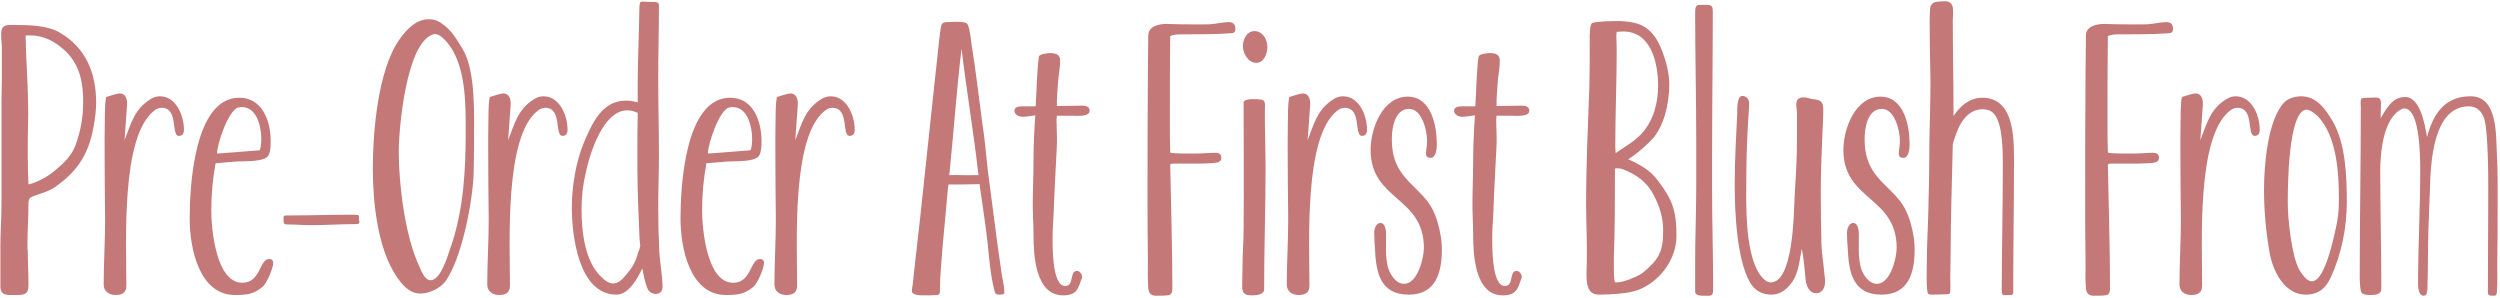 <?xml version="1.0" encoding="UTF-8"?>
<svg width="1000px" height="119px" viewBox="0 0 1000 119" version="1.1" xmlns="http://www.w3.org/2000/svg" xmlns:xlink="http://www.w3.org/1999/xlink">
    <!-- Generator: Sketch 41.1 (35376) - http://www.bohemiancoding.com/sketch -->
    <title>preorder-title</title>
    <desc>Created with Sketch.</desc>
    <defs></defs>
    <g id="Page-1" stroke="none" stroke-width="1" fill="none" fill-rule="evenodd">
        <g id="Desktop-HD" transform="translate(-212, -2059)" fill="#C47878">
            <g id="Group-8" transform="translate(0, 756)">
                <g id="Book" transform="translate(0, 927)">
                    <g id="Preorder-Popup" transform="translate(161, 324)">
                        <path d="M89.464,93.104 C89.464,81.152 85.288,70.928 74.632,64.88 C69.736,62.144 62.536,62 57.208,62 C53.608,62 51.448,61.568 51.448,65.888 C51.448,67.76 51.736,69.488 51.736,71.216 L51.736,84.32 C51.736,86.768 51.592,89.36 51.592,91.808 L51.592,133.712 C51.592,139.184 51.16,144.8 51.16,150.272 L51.16,166.544 C51.16,170.432 54.04,170 56.92,170 C60.232,170 62.392,170.144 62.392,166.112 C62.392,161.36 62.104,156.752 62.104,152 C61.96,151.712 61.96,151.28 61.96,150.848 C61.96,144.944 62.392,139.04 62.392,133.136 C62.392,131.696 62.824,131.12 64.12,130.544 C67.144,129.392 70.312,128.672 73.048,126.8 C84.136,119.024 87.592,110.816 89.176,97.712 C89.32,96.128 89.464,94.544 89.464,93.104 Z M62.104,108.8 C62.104,103.76 62.392,98.576 62.248,93.536 C62.104,84.32 61.384,75.248 61.24,66.176 L63.256,66.176 C68.296,66.176 72.76,68.48 76.504,71.792 C82.696,77.264 84.28,84.608 84.28,92.672 C84.28,98.576 83.272,104.48 81.256,109.952 C79.672,114.272 76.648,117.152 73.192,120.032 C70.456,122.48 65.992,124.928 62.392,125.792 C62.248,122.192 62.104,118.736 62.104,115.136 L62.104,108.8 Z M93.479,90.8 C92.759,94.4 93.047,97.856 92.903,101.6 C92.759,109.52 92.903,117.584 92.903,125.504 C92.903,130.256 93.047,135.008 93.047,139.76 C93.047,148.4 92.471,157.184 92.471,165.824 C92.471,168.56 94.631,170 97.223,170 C99.959,170 101.543,168.992 101.543,166.256 C101.543,148.544 99.383,106.928 112.487,96.416 C113.351,95.696 114.359,95.12 115.655,95.12 C122.567,95.12 119.255,106.352 122.567,106.352 C124.007,106.352 124.583,105.344 124.583,103.904 C124.583,98.432 121.559,90.512 114.935,90.512 C113.639,90.512 112.343,90.944 111.191,91.664 C104.711,95.696 103.415,101.456 100.823,108.08 C101.111,103.328 101.543,98.576 101.831,93.968 L101.831,93.248 C101.831,91.52 101.111,89.36 98.951,89.36 C97.943,89.36 94.775,90.368 93.479,90.8 Z M158.694,155.6 C154.662,155.6 155.382,165.104 147.894,165.104 C137.382,165.104 135.51,143.504 135.51,136.16 C135.51,129.824 136.086,123.488 137.238,117.296 L146.022,116.576 C148.758,116.432 156.966,116.864 158.406,114.128 C159.27,112.4 159.27,110.24 159.27,108.368 C159.27,100.448 155.958,91.088 146.742,91.088 C128.598,91.088 126.87,126.8 126.87,139.472 C126.87,150.848 130.47,170 145.014,170 C149.766,170 152.358,169.712 156.102,166.688 C157.686,165.248 160.278,159.344 160.278,157.184 C160.278,156.32 159.846,155.6 158.694,155.6 Z M147.75,94.832 C153.798,94.832 155.526,102.752 155.526,107.648 C155.526,108.512 155.382,111.536 154.806,112.112 C154.662,112.112 138.966,113.408 137.814,113.408 C137.814,109.664 142.422,95.696 146.454,94.976 C146.886,94.832 147.318,94.832 147.75,94.832 Z M190.933,137.888 C183.013,137.888 174.949,138.176 166.885,138.176 C166.453,138.176 164.437,138.032 164.437,138.608 C164.437,140.912 164.149,141.776 165.877,141.776 C169.045,141.776 172.213,142.064 175.237,142.064 C181.429,142.064 187.621,141.632 193.669,141.632 C194.101,141.632 194.389,141.632 194.533,141.344 L194.677,141.056 C194.677,140.912 194.821,140.912 194.821,140.912 C193.813,138.032 196.405,137.888 190.933,137.888 Z M222.452,59.696 C217.412,59.696 213.524,63.872 210.788,67.76 C202.148,80 200.132,104.768 200.132,119.456 C200.132,132.704 202.004,151.28 209.492,162.368 C211.652,165.68 214.676,169.424 219.14,169.424 C222.596,169.424 226.916,167.408 229.076,164.672 C235.7,155.6 240.02,132.848 240.452,121.616 C240.596,117.44 240.596,113.264 240.596,109.088 C240.596,98.576 241.46,80.432 235.988,71.504 C233.972,68.192 232.1,64.88 229.076,62.432 C226.916,60.704 225.332,59.696 222.452,59.696 Z M237.284,104.624 C237.284,120.32 236.42,136.16 231.236,150.992 C230.084,154.304 227.348,164.096 223.172,164.096 C220.868,164.096 219.284,159.92 218.564,158.192 C213.092,146.528 210.5,125.936 210.5,112.832 C210.5,103.04 213.524,69.776 223.892,65.888 C224.18,65.744 224.612,65.6 224.9,65.6 C226.916,65.6 228.788,67.76 229.94,69.056 C237.428,78.128 237.284,93.536 237.284,104.624 Z M246.915,90.8 C246.195,94.4 246.483,97.856 246.339,101.6 C246.195,109.52 246.339,117.584 246.339,125.504 C246.339,130.256 246.483,135.008 246.483,139.76 C246.483,148.4 245.907,157.184 245.907,165.824 C245.907,168.56 248.067,170 250.659,170 C253.395,170 254.979,168.992 254.979,166.256 C254.979,148.544 252.819,106.928 265.923,96.416 C266.787,95.696 267.795,95.12 269.091,95.12 C276.003,95.12 272.691,106.352 276.003,106.352 C277.443,106.352 278.019,105.344 278.019,103.904 C278.019,98.432 274.995,90.512 268.371,90.512 C267.075,90.512 265.779,90.944 264.627,91.664 C258.147,95.696 256.851,101.456 254.259,108.08 C254.547,103.328 254.979,98.576 255.267,93.968 L255.267,93.248 C255.267,91.52 254.547,89.36 252.387,89.36 C251.379,89.36 248.211,90.368 246.915,90.8 Z M314.29,134.72 C314.29,127.808 314.578,120.896 314.578,113.984 C314.578,103.76 314.29,93.68 314.29,83.456 C314.29,73.664 314.578,63.728 314.578,53.936 C314.578,52.496 312.274,52.784 311.266,52.784 C310.114,52.784 308.962,52.64 307.81,52.64 C307.378,52.64 307.09,52.784 306.946,53.36 C306.658,54.08 306.658,59.84 306.658,60.272 C306.37,71.216 305.938,82.016 306.082,92.96 C304.642,92.528 303.058,92.24 301.474,92.24 C291.682,92.24 287.794,101.456 284.482,109.232 C281.314,116.864 279.73,126.8 279.73,135.008 C279.73,146.24 282.466,169.856 297.586,169.856 C302.626,169.856 306.082,163.088 307.954,159.344 C308.386,161.936 308.962,164.816 309.97,167.408 C310.546,168.704 311.842,169.568 313.282,169.568 C315.01,169.568 316.018,168.416 316.018,166.832 C316.018,162.512 315.01,157.328 314.722,152.864 C314.434,146.816 314.29,140.768 314.29,134.72 Z M307.09,150.56 C307.09,150.56 306.514,152.576 306.37,152.72 C305.218,156.896 304.066,158.912 301.186,162.224 C300.034,163.664 298.306,165.392 296.29,165.392 C294.418,165.392 292.834,164.096 291.538,162.8 C284.77,156.464 283.618,144.224 283.618,135.44 C283.618,130.544 284.194,125.648 285.346,120.896 C286.93,113.408 292.258,96.128 301.906,96.128 C303.346,96.128 304.786,96.56 306.082,97.136 C305.938,104.048 305.938,110.816 305.938,117.728 C305.938,127.376 306.37,137.312 306.802,147.104 C306.802,148.256 307.09,149.408 307.09,150.56 Z M355.025,155.6 C350.993,155.6 351.713,165.104 344.225,165.104 C333.713,165.104 331.841,143.504 331.841,136.16 C331.841,129.824 332.417,123.488 333.569,117.296 L342.353,116.576 C345.089,116.432 353.297,116.864 354.737,114.128 C355.601,112.4 355.601,110.24 355.601,108.368 C355.601,100.448 352.289,91.088 343.073,91.088 C324.929,91.088 323.201,126.8 323.201,139.472 C323.201,150.848 326.801,170 341.345,170 C346.097,170 348.689,169.712 352.433,166.688 C354.017,165.248 356.609,159.344 356.609,157.184 C356.609,156.32 356.177,155.6 355.025,155.6 Z M344.081,94.832 C350.129,94.832 351.857,102.752 351.857,107.648 C351.857,108.512 351.713,111.536 351.137,112.112 C350.993,112.112 335.297,113.408 334.145,113.408 C334.145,109.664 338.753,95.696 342.785,94.976 C343.217,94.832 343.649,94.832 344.081,94.832 Z M361.776,90.8 C361.056,94.4 361.344,97.856 361.2,101.6 C361.056,109.52 361.2,117.584 361.2,125.504 C361.2,130.256 361.344,135.008 361.344,139.76 C361.344,148.4 360.768,157.184 360.768,165.824 C360.768,168.56 362.928,170 365.52,170 C368.256,170 369.84,168.992 369.84,166.256 C369.84,148.544 367.68,106.928 380.784,96.416 C381.648,95.696 382.656,95.12 383.952,95.12 C390.864,95.12 387.552,106.352 390.864,106.352 C392.304,106.352 392.88,105.344 392.88,103.904 C392.88,98.432 389.856,90.512 383.232,90.512 C381.936,90.512 380.64,90.944 379.488,91.664 C373.008,95.696 371.712,101.456 369.12,108.08 C369.408,103.328 369.84,98.576 370.128,93.968 L370.128,93.248 C370.128,91.52 369.408,89.36 367.248,89.36 C366.24,89.36 363.072,90.368 361.776,90.8 Z M433.455,60.704 C432.303,60.704 431.151,60.848 429.855,60.848 C427.839,60.848 427.551,61.568 427.263,63.44 C426.399,69.344 425.967,75.248 425.247,81.152 L419.055,139.184 L417.183,155.744 L416.031,166.256 C415.887,166.832 415.743,167.84 415.743,168.416 C415.743,170.144 419.343,170.144 420.495,170.144 C422.223,170.144 424.239,170.144 425.967,170 C426.831,169.856 426.975,169.28 426.975,168.56 C426.975,162.8 427.551,156.896 427.983,151.28 C428.703,143.936 429.279,136.592 429.999,129.248 C430.143,128.096 430.143,126.944 430.431,125.792 C434.607,125.792 438.639,125.792 442.815,125.648 C443.967,133.856 445.263,141.92 446.127,149.984 C446.703,155.744 447.279,162.512 448.719,167.984 C449.007,169.424 449.295,169.856 450.735,169.856 C451.455,169.856 452.751,169.856 452.751,168.992 C452.751,166.832 452.175,164.384 451.743,162.08 L450.015,149.984 L446.127,120.176 C445.407,113.984 444.975,107.792 443.967,101.6 C442.527,91.088 441.375,80.432 439.647,69.92 C439.359,67.616 439.071,64.88 438.351,62.432 C438.207,62 437.919,61.424 437.343,61.136 C436.623,60.848 434.463,60.704 433.455,60.704 Z M435.615,71.504 C437.631,88.352 440.511,105.2 442.383,122.048 L440.655,122.048 C437.343,122.192 434.031,121.904 430.719,122.048 C432.447,105.2 433.599,88.352 435.615,71.504 Z M483.838,94.256 C480.526,94.256 477.07,94.4 473.758,94.4 L473.758,92.24 C473.902,89.36 474.046,86.48 474.334,83.6 C474.622,81.152 475.054,78.704 475.054,76.256 C475.054,73.664 473.182,73.232 471.022,73.232 C470.158,73.232 466.846,73.52 466.558,74.672 C465.694,81.152 465.694,87.92 465.262,94.544 L459.502,94.544 C458.494,94.544 456.766,94.832 456.766,96.272 C456.766,97.856 458.638,98.72 459.934,98.72 C461.662,98.72 463.39,98.288 465.118,98.144 C464.686,104.192 464.398,110.384 464.398,116.432 C464.398,122.192 464.11,128.096 464.11,133.856 C464.11,137.888 464.398,141.92 464.398,145.952 C464.398,153.872 465.118,170.144 476.206,170.144 C481.822,170.144 482.254,167.408 483.838,162.944 L483.838,162.656 C483.838,161.648 482.83,160.352 481.822,160.352 C478.654,160.352 480.814,166.4 477.07,166.4 C471.742,166.4 472.03,150.272 472.03,146.672 C472.03,143.504 472.318,140.48 472.462,137.456 C472.75,128.384 473.326,119.168 473.758,110.096 C473.902,106.64 473.614,103.184 473.614,99.728 L473.758,98.288 L479.95,98.288 C481.678,98.288 486.862,98.864 486.862,96.272 C486.862,94.544 485.134,94.256 483.838,94.256 Z M519.084,66.464 C520.38,65.744 522.252,65.744 523.692,65.744 C530.172,65.744 536.796,65.744 543.276,65.312 C544.428,65.312 545.148,64.88 545.148,63.584 C545.148,61.856 544.428,60.848 542.556,60.848 C539.964,60.848 537.516,61.568 534.924,61.712 C530.892,61.856 526.716,61.712 522.684,61.712 C520.956,61.712 519.228,61.568 517.5,61.568 C514.476,61.568 510.3,62.576 510.3,66.176 C510.3,71.216 510.156,76.256 510.156,81.296 C510.012,97.856 510.012,114.272 510.012,130.832 C510.012,139.328 510.012,147.824 510.156,156.32 C510.156,159.92 510.012,163.52 510.3,167.12 C510.444,169.136 511.308,170.288 513.324,170.288 C514.476,170.288 517.932,170.288 518.796,170 C519.804,169.568 519.948,168.272 519.948,167.408 C519.948,150.848 519.372,134.288 519.084,117.728 C519.372,117.584 519.804,117.44 520.236,117.44 L523.692,117.44 C527.148,117.44 534.924,117.584 537.948,117.008 C538.956,116.72 539.532,116.144 539.532,115.136 C539.532,113.552 538.524,113.12 537.084,113.12 C534.636,113.12 532.044,113.408 529.596,113.408 C528.444,113.408 519.516,113.552 519.084,112.976 C518.94,108.512 518.94,104.048 518.94,99.584 C518.94,88.496 518.94,77.552 519.084,66.464 Z M551.899,91.664 C551.179,91.664 548.443,91.808 548.443,92.96 C548.443,109.808 548.587,126.8 548.443,143.648 C548.443,148.544 548.011,153.44 548.011,158.336 C548.011,161.072 547.867,163.664 547.867,166.4 C547.867,169.424 548.875,170.144 551.899,170.144 C553.627,170.144 556.651,169.856 556.651,167.696 C556.651,151.568 557.227,135.296 557.227,119.168 C557.227,111.824 556.939,104.624 556.939,97.28 C556.939,92.096 557.947,91.664 551.899,91.664 Z M552.763,64.448 C549.739,64.448 548.155,67.76 548.155,70.496 C548.155,73.376 550.315,77.12 553.483,77.12 C556.651,77.12 557.947,73.376 557.947,70.784 C557.947,67.76 556.075,64.448 552.763,64.448 Z M566.714,90.8 C565.994,94.4 566.282,97.856 566.138,101.6 C565.994,109.52 566.138,117.584 566.138,125.504 C566.138,130.256 566.282,135.008 566.282,139.76 C566.282,148.4 565.706,157.184 565.706,165.824 C565.706,168.56 567.866,170 570.458,170 C573.194,170 574.778,168.992 574.778,166.256 C574.778,148.544 572.618,106.928 585.722,96.416 C586.586,95.696 587.594,95.12 588.89,95.12 C595.802,95.12 592.49,106.352 595.802,106.352 C597.242,106.352 597.818,105.344 597.818,103.904 C597.818,98.432 594.794,90.512 588.17,90.512 C586.874,90.512 585.578,90.944 584.426,91.664 C577.946,95.696 576.65,101.456 574.058,108.08 C574.346,103.328 574.778,98.576 575.066,93.968 L575.066,93.248 C575.066,91.52 574.346,89.36 572.186,89.36 C571.178,89.36 568.01,90.368 566.714,90.8 Z M607.737,107.504 C607.737,103.184 608.889,95.552 614.649,95.552 C619.833,95.552 621.849,104.336 621.849,108.368 C621.849,110.096 621.417,111.824 621.417,113.552 C621.417,114.704 622.137,115.136 623.289,115.136 C625.449,115.136 625.737,111.248 625.737,109.808 C625.737,102.464 623.577,90.656 614.073,90.656 C603.993,90.656 599.241,103.472 599.241,111.968 C599.241,132.272 620.553,130.544 620.553,151.136 C620.553,155.456 617.961,165.536 612.633,165.536 C609.177,165.536 606.585,161.216 606.009,158.192 C605.145,154.16 605.433,149.984 605.433,145.952 C605.433,144.512 605.289,141.2 603.129,141.2 C601.401,141.2 600.681,143.648 600.681,145.088 C600.681,147.104 600.825,149.264 600.969,151.28 C601.401,160.64 602.841,169.856 614.505,169.856 C625.305,169.856 627.753,161.072 627.753,151.712 C627.753,150.272 627.609,148.832 627.465,147.392 C626.745,142.928 625.593,138.32 623.289,134.432 C621.561,131.552 619.113,129.248 616.809,126.944 C610.617,121.04 607.737,116.432 607.737,107.504 Z M659.704,94.256 C656.392,94.256 652.936,94.4 649.624,94.4 L649.624,92.24 C649.768,89.36 649.912,86.48 650.2,83.6 C650.488,81.152 650.92,78.704 650.92,76.256 C650.92,73.664 649.048,73.232 646.888,73.232 C646.024,73.232 642.712,73.52 642.424,74.672 C641.56,81.152 641.56,87.92 641.128,94.544 L635.368,94.544 C634.36,94.544 632.632,94.832 632.632,96.272 C632.632,97.856 634.504,98.72 635.8,98.72 C637.528,98.72 639.256,98.288 640.984,98.144 C640.552,104.192 640.264,110.384 640.264,116.432 C640.264,122.192 639.976,128.096 639.976,133.856 C639.976,137.888 640.264,141.92 640.264,145.952 C640.264,153.872 640.984,170.144 652.072,170.144 C657.688,170.144 658.12,167.408 659.704,162.944 L659.704,162.656 C659.704,161.648 658.696,160.352 657.688,160.352 C654.52,160.352 656.68,166.4 652.936,166.4 C647.608,166.4 647.896,150.272 647.896,146.672 C647.896,143.504 648.184,140.48 648.328,137.456 C648.616,128.384 649.192,119.168 649.624,110.096 C649.768,106.64 649.48,103.184 649.48,99.728 L649.624,98.288 L655.816,98.288 C657.544,98.288 662.728,98.864 662.728,96.272 C662.728,94.544 661,94.256 659.704,94.256 Z M691.206,169.856 C692.646,169.856 693.942,169.712 695.382,169.712 C699.702,169.424 703.734,169.136 707.622,167.408 C715.686,163.664 721.59,155.168 721.59,146.384 C721.59,136.592 720.15,132.128 714.246,124.352 C711.078,120.032 707.046,117.872 702.294,115.712 C703.014,115.136 703.878,114.704 704.598,114.128 C706.902,112.4 709.206,110.384 711.222,108.368 C716.694,103.04 718.71,93.104 718.71,85.76 C718.71,81.44 717.558,76.976 716.118,73.088 C713.958,67.04 710.646,62.144 704.022,60.992 C701.862,60.56 699.702,60.416 697.542,60.416 C695.382,60.416 690.054,60.56 688.038,61.136 C686.886,61.568 687.03,64.88 686.886,65.888 L686.886,68.624 C686.886,74.672 686.886,80.72 686.742,86.768 C686.166,102.32 685.446,117.872 685.446,133.424 C685.446,139.472 685.734,145.376 685.734,151.28 C685.734,154.736 685.734,158.336 685.59,161.792 C685.59,164.096 685.734,167.84 687.894,169.136 C688.902,169.856 690.054,169.856 691.206,169.856 Z M697.686,164.96 C697.542,164.96 697.11,164.96 696.966,164.816 C696.534,164.24 696.534,160.064 696.534,159.2 L696.534,155.024 C696.966,144.224 696.966,133.136 696.966,122.192 L696.966,119.456 C697.254,119.312 697.542,119.312 697.83,119.312 C698.694,119.312 699.558,119.456 700.278,119.744 C705.462,121.76 709.782,124.784 712.374,129.824 C714.822,134.432 716.262,138.896 716.262,144.08 C716.262,152.576 714.678,155.6 708.342,160.928 C706.47,162.368 704.31,163.088 702.294,163.952 C700.854,164.384 699.27,164.96 697.686,164.96 Z M700.278,64.592 C711.51,64.592 714.246,77.264 714.246,86.336 C714.246,93.248 712.374,100.304 707.622,105.488 C704.886,108.512 700.71,110.816 697.254,113.264 C697.254,112.4 697.11,111.536 697.11,110.672 C697.11,97.712 697.686,84.752 697.686,71.792 C697.686,70.064 697.542,68.48 697.542,66.752 C697.542,66.176 697.542,65.456 697.686,64.736 C698.55,64.736 699.414,64.592 700.278,64.592 Z M736.261,167.264 C736.261,154.016 735.829,140.768 735.829,127.664 L735.829,115.136 C735.829,95.552 736.117,75.968 736.117,56.384 C736.117,53.936 735.109,53.936 733.093,53.936 L730.645,53.936 C729.061,53.936 729.061,55.952 729.061,56.96 C729.061,74.24 729.493,91.376 729.493,108.656 L729.493,126.512 C729.493,136.448 729.061,146.528 729.061,156.608 L729.061,168.704 C729.061,170.288 731.509,170.288 732.661,170.288 C735.685,170.288 736.261,170.72 736.261,167.264 Z M779.3,129.248 C779.3,121.904 779.588,114.704 779.876,107.36 C780.02,103.472 780.308,99.584 780.308,95.84 C780.308,92.528 779.156,91.952 776.132,91.664 C774.98,91.52 773.828,90.944 772.388,90.944 C770.516,90.944 769.508,91.808 769.508,93.824 C769.508,94.976 769.796,96.128 769.796,97.136 L769.796,107.936 C769.796,116 769.22,123.776 768.788,131.84 C768.5,138.176 768.212,164.96 759.284,164.96 C758.564,164.96 757.844,164.672 757.268,164.24 C749.492,158.48 749.492,137.888 749.492,129.248 C749.492,119.744 749.636,110.384 750.212,101.024 C750.356,98.432 750.644,95.84 750.644,93.392 C750.644,91.664 749.636,90.368 747.908,90.368 C745.748,90.368 745.892,95.696 745.892,97.28 C745.46,106.64 744.884,116.144 744.884,125.504 C744.884,136.304 745.604,155.744 751.076,165.104 C752.948,168.272 755.972,169.856 759.572,169.856 C763.028,169.856 765.62,167.84 767.636,165.104 C770.516,161.216 770.804,156.176 771.668,151.568 C772.388,154.016 772.964,160.928 773.252,163.808 C773.54,166.256 774.548,169.28 777.572,169.28 C780.02,169.28 781.028,166.832 781.028,164.672 C781.028,163.664 780.884,162.512 780.74,161.504 C780.452,157.616 779.732,153.872 779.588,149.984 C779.444,143.072 779.3,136.16 779.3,129.248 Z M796.851,107.504 C796.851,103.184 798.003,95.552 803.763,95.552 C808.947,95.552 810.963,104.336 810.963,108.368 C810.963,110.096 810.531,111.824 810.531,113.552 C810.531,114.704 811.251,115.136 812.403,115.136 C814.563,115.136 814.851,111.248 814.851,109.808 C814.851,102.464 812.691,90.656 803.187,90.656 C793.107,90.656 788.355,103.472 788.355,111.968 C788.355,132.272 809.667,130.544 809.667,151.136 C809.667,155.456 807.075,165.536 801.747,165.536 C798.291,165.536 795.699,161.216 795.123,158.192 C794.259,154.16 794.547,149.984 794.547,145.952 C794.547,144.512 794.403,141.2 792.243,141.2 C790.515,141.2 789.795,143.648 789.795,145.088 C789.795,147.104 789.939,149.264 790.083,151.28 C790.515,160.64 791.955,169.856 803.619,169.856 C814.419,169.856 816.867,161.072 816.867,151.712 C816.867,150.272 816.723,148.832 816.579,147.392 C815.859,142.928 814.707,138.32 812.403,134.432 C810.675,131.552 808.227,129.248 805.923,126.944 C799.731,121.04 796.851,116.432 796.851,107.504 Z M843.922,91.088 C838.882,91.088 834.994,94.4 832.402,98.432 L832.402,95.264 C832.402,83.6 832.114,71.936 832.114,60.128 C832.114,57.104 833.266,52.496 828.946,52.496 C828.226,52.496 825.49,52.64 824.77,52.928 C823.762,53.504 823.186,54.08 823.042,55.376 C822.754,58.976 822.898,63.008 822.898,66.608 C822.898,72.8 823.186,79.136 823.186,85.328 C823.186,92.96 822.898,100.736 822.754,108.368 C822.754,117.872 822.61,127.232 822.322,136.736 C822.178,143.216 821.746,149.696 821.746,156.032 C821.746,158.48 821.314,168.704 822.322,169.568 C822.754,169.856 823.33,169.856 823.762,169.856 C825.634,169.856 827.506,169.712 829.378,169.712 C829.81,169.712 830.53,169.712 830.818,169.424 C831.394,169.136 831.106,163.952 831.106,163.088 C831.106,159.776 831.25,156.608 831.25,153.296 C831.25,138.752 831.826,124.352 832.114,109.808 C832.114,109.376 832.978,106.928 833.122,106.496 C834.706,101.456 838.018,95.696 844.066,95.696 C845.65,95.696 847.234,96.128 848.386,97.28 C852.274,101.168 852.13,113.552 852.13,118.592 C852.13,135.152 851.698,151.568 851.698,167.984 C851.698,170.576 852.13,170 854.722,170 L855.442,170 C856.162,169.856 856.306,169.568 856.306,168.704 L856.306,164.96 C856.306,149.552 856.594,134 856.594,118.592 C856.594,109.232 857.458,91.088 843.922,91.088 Z M894.144,66.464 C895.44,65.744 897.312,65.744 898.752,65.744 C905.232,65.744 911.856,65.744 918.336,65.312 C919.488,65.312 920.208,64.88 920.208,63.584 C920.208,61.856 919.488,60.848 917.616,60.848 C915.024,60.848 912.576,61.568 909.984,61.712 C905.952,61.856 901.776,61.712 897.744,61.712 C896.016,61.712 894.288,61.568 892.56,61.568 C889.536,61.568 885.36,62.576 885.36,66.176 C885.36,71.216 885.216,76.256 885.216,81.296 C885.072,97.856 885.072,114.272 885.072,130.832 C885.072,139.328 885.072,147.824 885.216,156.32 C885.216,159.92 885.072,163.52 885.36,167.12 C885.504,169.136 886.368,170.288 888.384,170.288 C889.536,170.288 892.992,170.288 893.856,170 C894.864,169.568 895.008,168.272 895.008,167.408 C895.008,150.848 894.432,134.288 894.144,117.728 C894.432,117.584 894.864,117.44 895.296,117.44 L898.752,117.44 C902.208,117.44 909.984,117.584 913.008,117.008 C914.016,116.72 914.592,116.144 914.592,115.136 C914.592,113.552 913.584,113.12 912.144,113.12 C909.696,113.12 907.104,113.408 904.656,113.408 C903.504,113.408 894.576,113.552 894.144,112.976 C894,108.512 894,104.048 894,99.584 C894,88.496 894,77.552 894.144,66.464 Z M923.792,90.8 C923.072,94.4 923.36,97.856 923.216,101.6 C923.072,109.52 923.216,117.584 923.216,125.504 C923.216,130.256 923.36,135.008 923.36,139.76 C923.36,148.4 922.784,157.184 922.784,165.824 C922.784,168.56 924.944,170 927.536,170 C930.272,170 931.856,168.992 931.856,166.256 C931.856,148.544 929.696,106.928 942.8,96.416 C943.664,95.696 944.672,95.12 945.968,95.12 C952.88,95.12 949.568,106.352 952.88,106.352 C954.32,106.352 954.896,105.344 954.896,103.904 C954.896,98.432 951.872,90.512 945.248,90.512 C943.952,90.512 942.656,90.944 941.504,91.664 C935.024,95.696 933.728,101.456 931.136,108.08 C931.424,103.328 931.856,98.576 932.144,93.968 L932.144,93.248 C932.144,91.52 931.424,89.36 929.264,89.36 C928.256,89.36 925.088,90.368 923.792,90.8 Z M971.439,90.512 C969.423,90.512 966.399,91.232 964.815,92.816 C958.047,99.728 956.607,118.304 956.607,127.664 C956.607,136.016 957.327,144.368 958.767,152.576 C959.919,159.92 964.527,169.856 973.311,169.856 C978.351,169.856 981.375,167.264 983.391,162.8 C987.567,153.584 989.727,143.072 989.727,132.992 C989.727,122.624 989.295,109.376 983.967,100.304 C981.087,95.552 977.631,90.512 971.439,90.512 Z M975.759,164.528 C973.599,164.528 971.727,161.504 970.719,159.92 C967.695,154.592 966.111,139.616 966.111,133.28 C966.111,127.664 966.111,95.84 973.743,95.84 C974.895,95.84 977.199,97.568 978.063,98.432 C985.695,106.352 986.559,121.04 986.559,131.408 C986.559,134.576 986.415,137.744 985.839,140.768 C984.975,145.088 981.231,164.528 975.759,164.528 Z M1050.046,123.632 C1050.046,120.32 1049.902,116.864 1049.758,113.552 C1049.326,106.064 1050.19,90.512 1039.246,90.512 C1028.878,90.512 1024.27,97.568 1021.822,106.784 C1020.958,102.176 1019.23,90.8 1013.038,90.8 C1007.854,90.8 1005.55,95.552 1003.246,99.296 C1003.246,97.28 1003.39,95.12 1003.39,93.104 C1003.39,90.368 1000.942,91.088 998.926,91.088 C997.774,91.088 996.622,91.088 995.614,91.376 C995.038,92.24 995.326,93.968 995.326,94.832 C995.326,117.296 994.894,139.616 994.894,162.08 C994.894,163.376 994.894,168.272 995.758,169.28 C996.622,170 998.494,170 999.502,170 C1001.23,170 1003.534,169.712 1003.534,167.552 C1003.534,151.856 1003.102,136.016 1003.102,120.32 C1003.102,113.12 1004.254,99.008 1011.886,95.552 C1012.174,95.408 1012.462,95.408 1012.75,95.408 C1019.23,95.408 1019.086,116.144 1019.086,120.752 C1019.086,135.584 1018.222,150.416 1018.222,165.392 C1018.222,166.832 1018.366,170.288 1020.526,170.288 C1021.822,170.288 1021.822,168.704 1021.966,167.696 C1022.254,159.488 1022.11,151.136 1022.398,142.928 C1022.542,137.888 1022.83,132.704 1022.974,127.664 C1023.262,117.296 1024.126,94.544 1038.526,94.544 C1041.406,94.544 1043.278,96.128 1044.43,98.72 C1046.302,102.896 1046.302,122.336 1046.302,128.096 C1046.302,141.632 1046.158,155.312 1046.158,168.848 C1046.158,170.144 1046.878,170.288 1048.03,170.288 C1049.614,170.288 1049.614,170.144 1049.758,168.56 C1050.046,164.96 1049.902,161.216 1049.902,157.616 C1050.046,149.696 1050.046,141.92 1050.046,134.144 L1050.046,123.632 Z" id="preorder-title"></path>
                    </g>
                </g>
            </g>
        </g>
    </g>
</svg>
